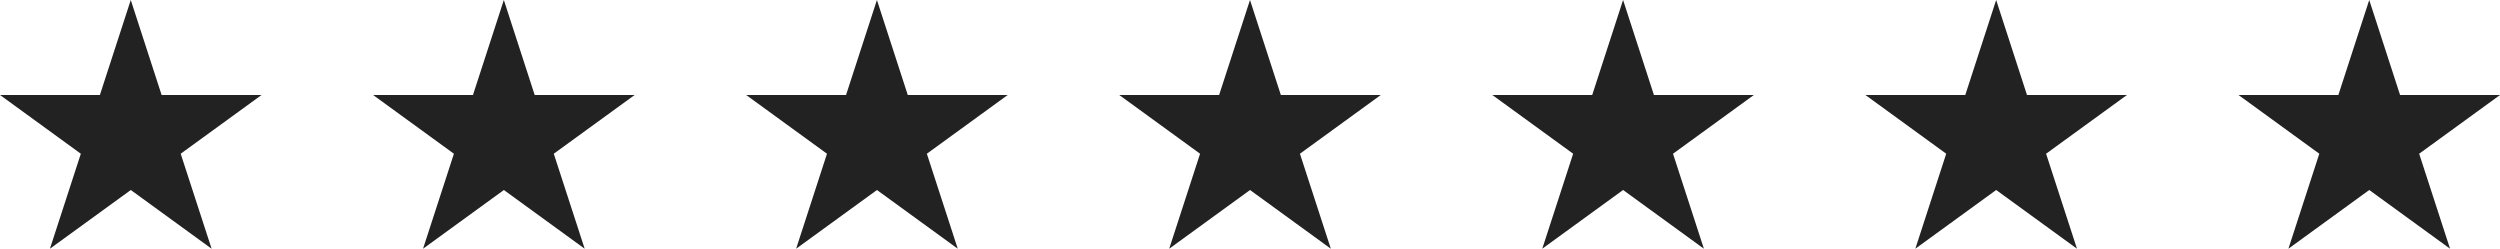 <svg id="Layer_1" xmlns="http://www.w3.org/2000/svg" width="160.824" height="16" viewBox="0 0 160.824 16">
  <path fill="#222222" d="M8.412 0l1.985 6.112h6.427l-5.2 3.777L13.612 16l-5.198-3.777L3.212 16 5.2 9.89 0 6.11h6.426zM32.412 0l1.985 6.112h6.427l-5.2 3.777L37.612 16l-5.198-3.777-5.2 3.777L29.2 9.89 24 6.11h6.426zM56.412 0l1.985 6.112h6.427l-5.2 3.777L61.612 16l-5.198-3.777-5.2 3.777L53.2 9.89 48 6.11h6.426zM80.412 0l1.985 6.112h6.427l-5.2 3.777L85.612 16l-5.198-3.777-5.2 3.777L77.2 9.89 72 6.11h6.426zM104.412 0l1.985 6.112h6.427l-5.2 3.777 1.987 6.11-5.198-3.777-5.2 3.777 1.987-6.11L96 6.11h6.426zM128.412 0l1.984 6.112h6.428l-5.2 3.777 1.987 6.11-5.198-3.777-5.2 3.777 1.986-6.11L120 6.11h6.426zM152.412 0l1.984 6.112h6.428l-5.2 3.777 1.987 6.11-5.198-3.777-5.2 3.777 1.987-6.11L144 6.11h6.426z"/>
</svg>